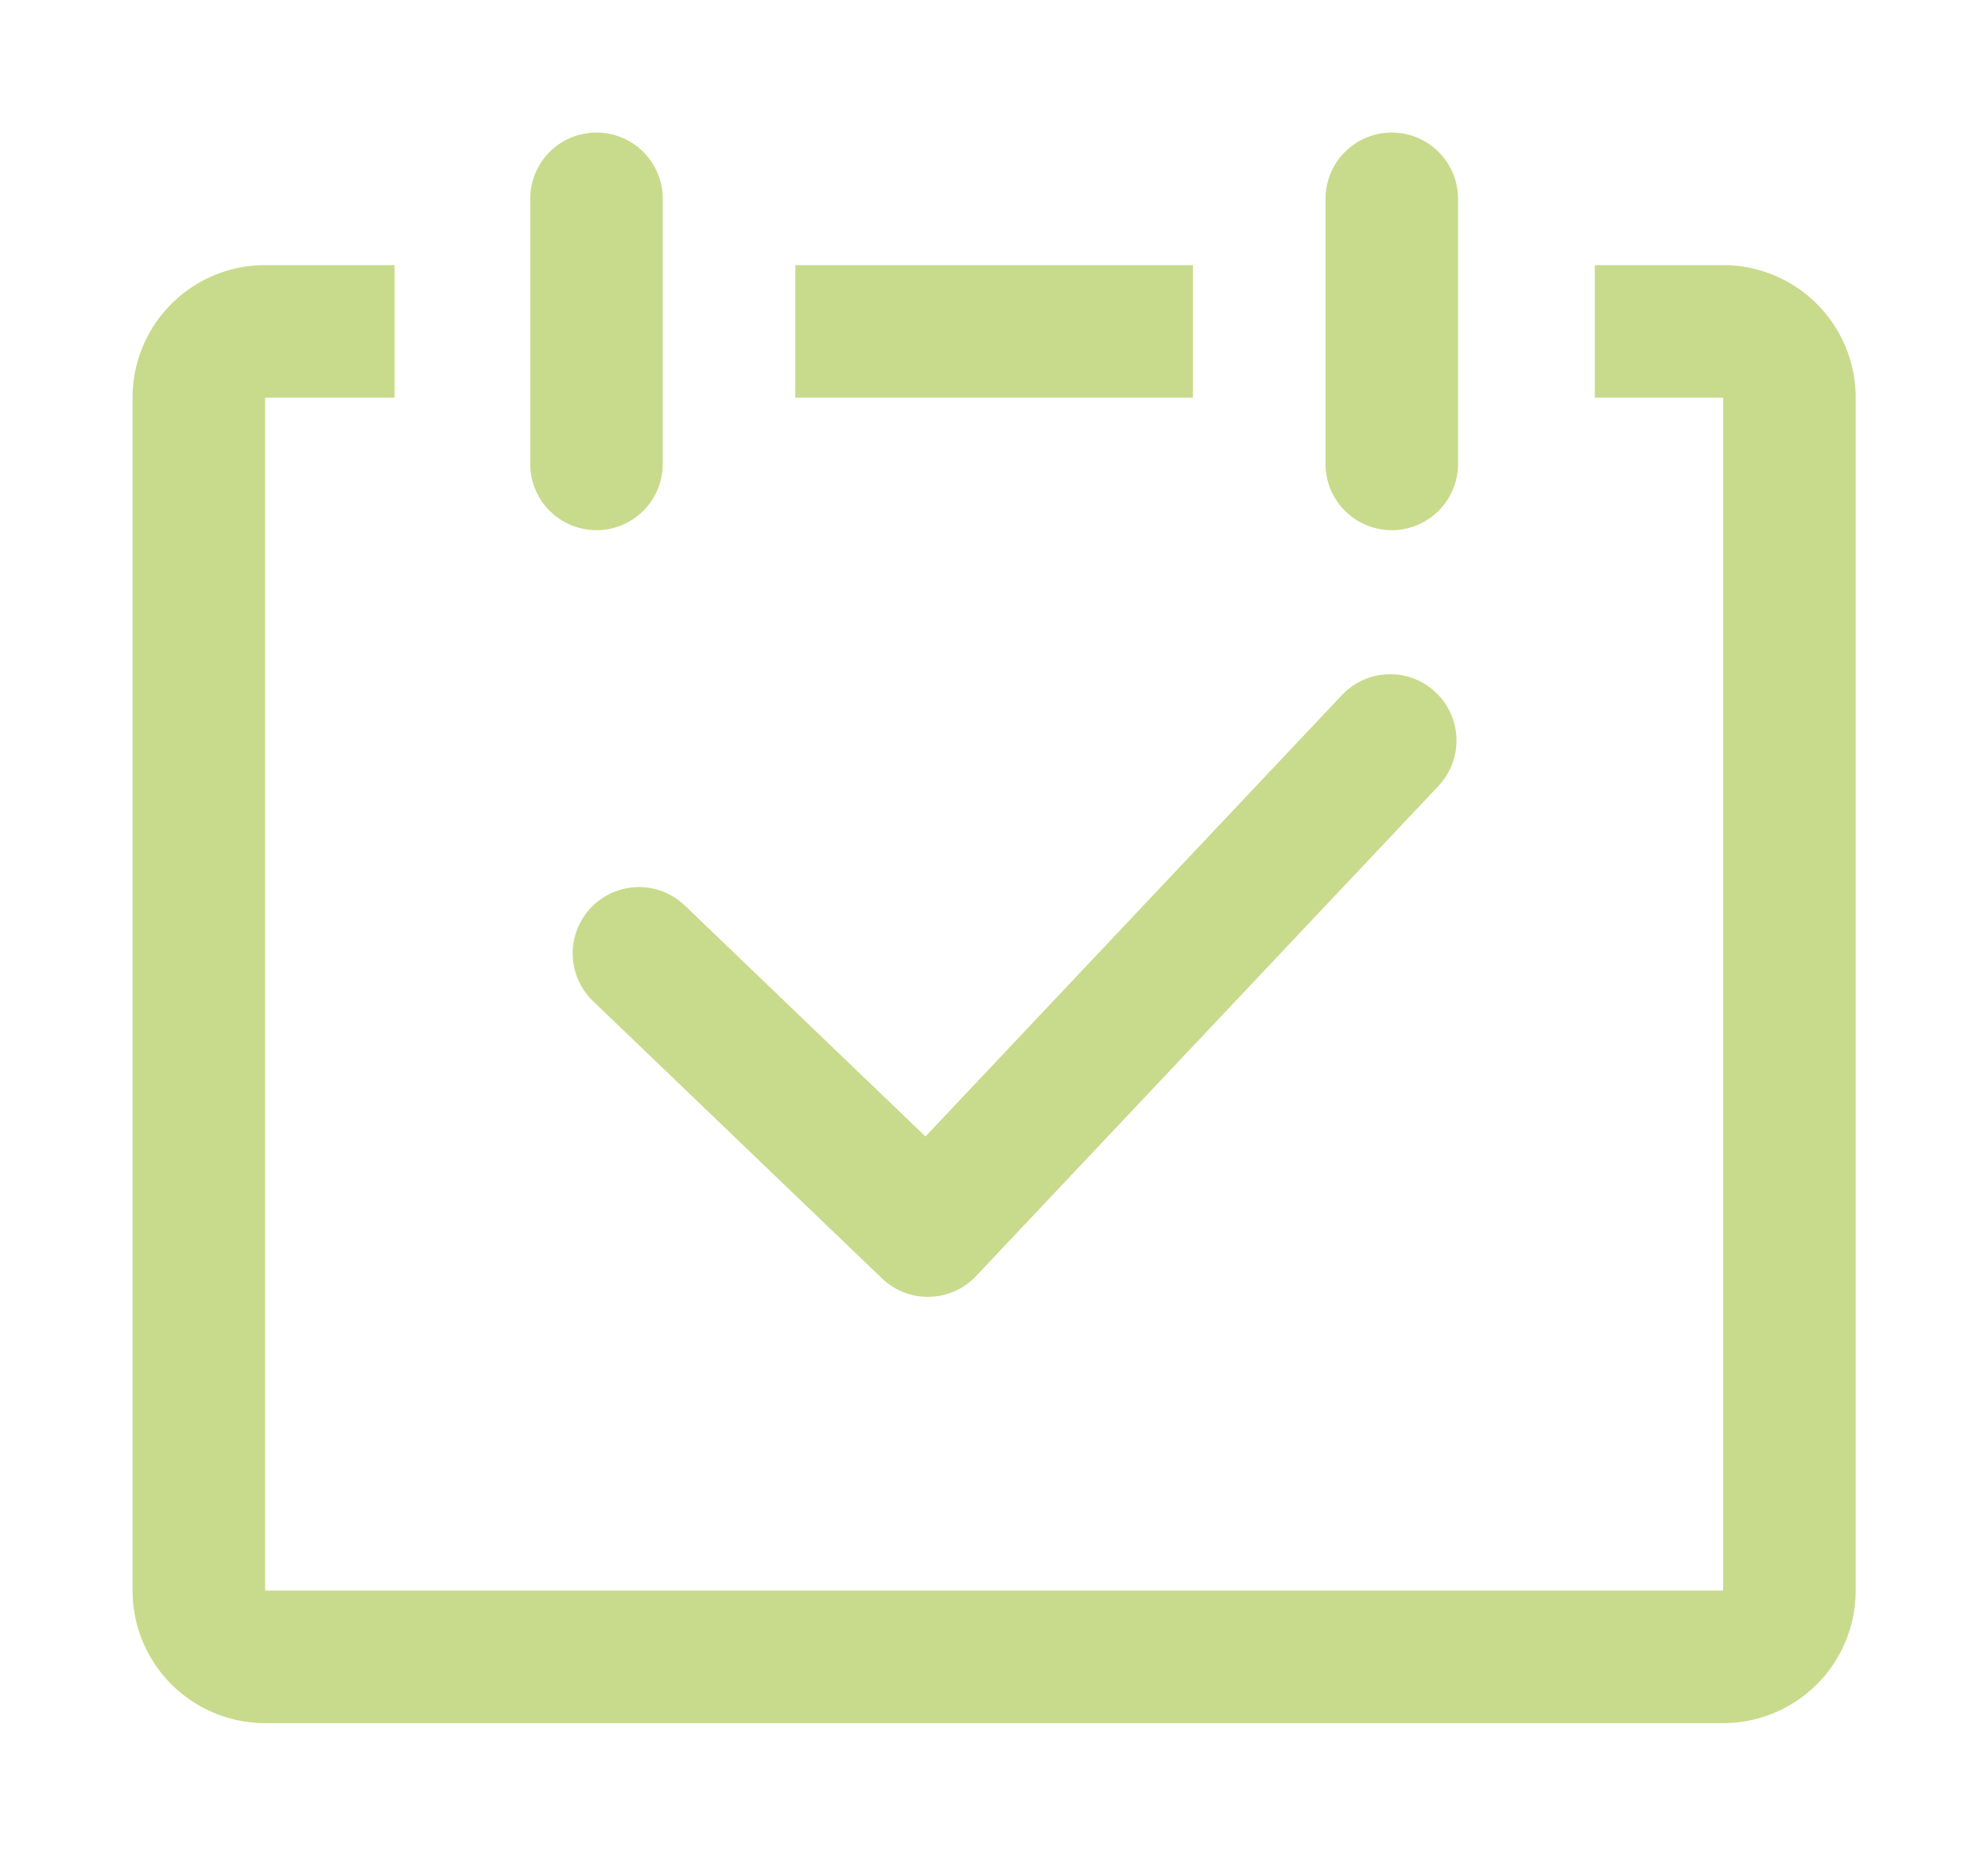 <?xml version="1.0" standalone="no"?><!DOCTYPE svg PUBLIC "-//W3C//DTD SVG 1.1//EN" "http://www.w3.org/Graphics/SVG/1.1/DTD/svg11.dtd"><svg class="icon" width="128px" height="119.48px" viewBox="0 0 1097 1024" version="1.1" xmlns="http://www.w3.org/2000/svg"><path fill="#c8db8c" d="M217.746 146.286H146.286a73.143 73.143 0 0 0-73.143 73.143v658.286a73.143 73.143 0 0 0 73.143 73.143h804.571a73.143 73.143 0 0 0 73.143-73.143V219.429a73.143 73.143 0 0 0-73.143-73.143h-70.802v73.143H950.857v658.286H146.286V219.429h71.461V146.286z m0 0H146.286a73.143 73.143 0 0 0-73.143 73.143v658.286a73.143 73.143 0 0 0 73.143 73.143h804.571a73.143 73.143 0 0 0 73.143-73.143V219.429a73.143 73.143 0 0 0-73.143-73.143h-70.802v73.143H950.857v658.286H146.286V219.429h71.461V146.286z m292.937 480.841l229.815-243.566a36.571 36.571 0 1 1 53.248 50.176L538.624 704.146a36.571 36.571 0 0 1-51.931 1.317l-159.451-153.015a36.571 36.571 0 0 1 50.688-52.736l132.754 127.415zM438.857 146.286h219.429v73.143H438.857V146.286zM329.143 73.143a36.571 36.571 0 0 1 36.571 36.571v146.286a36.571 36.571 0 0 1-73.143 0v-146.286a36.571 36.571 0 0 1 36.571-36.571z m438.857 0a36.571 36.571 0 0 1 36.571 36.571v146.286a36.571 36.571 0 0 1-73.143 0v-146.286a36.571 36.571 0 0 1 36.571-36.571z"  /></svg>
